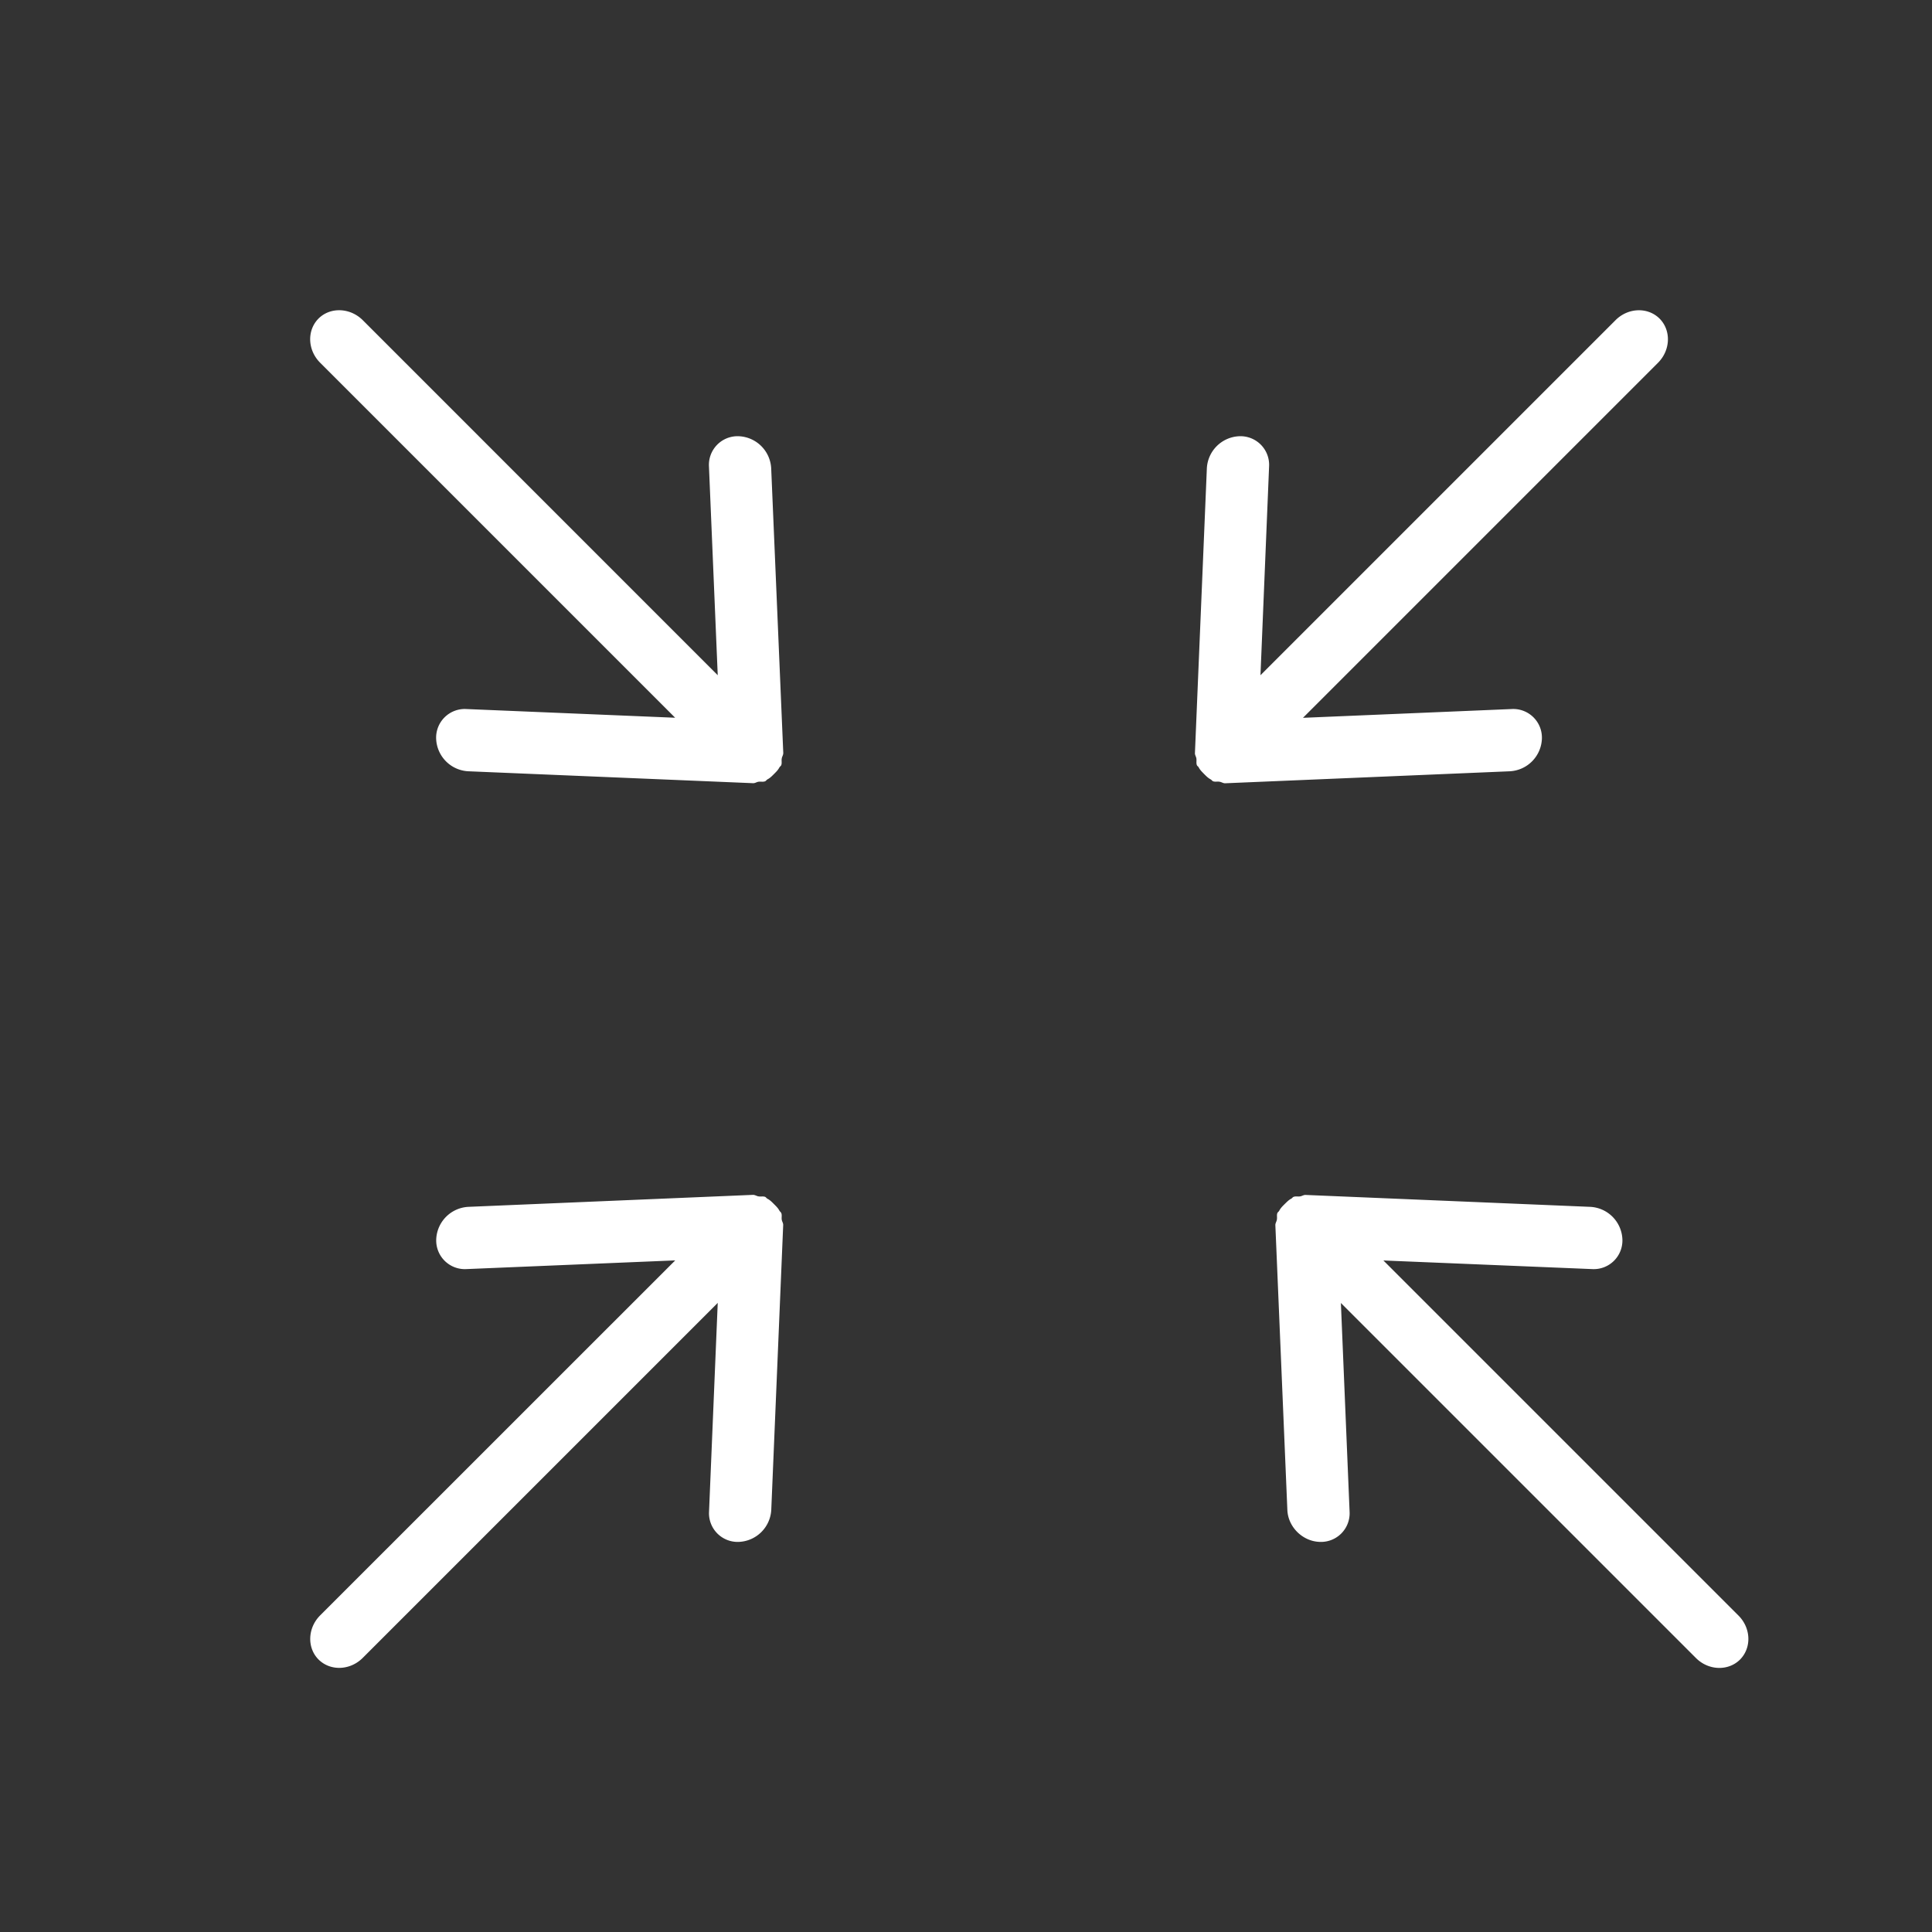 <svg xmlns="http://www.w3.org/2000/svg" width="24" height="24" viewBox="0 0 24 24">
    <rect x="0" y="0" width="24" height="24" fill="#333333" stroke="none"/>
    <g fill="#FFF" fill-rule="evenodd">
        <path d="M19.756 14.992l-3.536-.148c-.026-.002-.046.015-.07.018-.027.004-.056-.004-.081.006-.013.005-.018.018-.03.023-.032.017-.055.042-.081.067-.026.026-.05.049-.067.082-.005.011-.018.017-.023.029-.01.025-.001.053-.006.08-.003.025-.02.045-.019.071l.149 3.536c.008.213.19.392.403.398a.356.356 0 0 0 .37-.377l-.108-2.591 4.41 4.41c.156.157.402.165.548.02.146-.147.137-.392-.02-.548l-4.41-4.41 2.592.107a.356.356 0 0 0 .377-.37.421.421 0 0 0-.398-.403M5.817 9.581l3.536.148c.026.002.046-.015.07-.018.028-.004.056.005.082-.006.012-.005.017-.017.028-.023.033-.017.056-.041.082-.067.026-.026.05-.049.067-.082.006-.01.018-.017.023-.028.01-.026.001-.054.006-.081.003-.025.02-.045.019-.071L9.58 5.817a.421.421 0 0 0-.403-.398.356.356 0 0 0-.37.377l.109 2.592-4.41-4.411c-.157-.156-.403-.165-.549-.02-.146.147-.137.392.02.549l4.41 4.41-2.592-.108a.356.356 0 0 0-.377.37.421.421 0 0 0 .398.403M9.581 18.756l.148-3.536c.002-.026-.015-.046-.018-.07-.004-.027.005-.056-.006-.081-.005-.013-.017-.018-.023-.03-.017-.032-.041-.055-.067-.081-.026-.026-.049-.05-.082-.067-.01-.005-.017-.018-.028-.023-.026-.01-.054-.001-.081-.006-.025-.003-.045-.02-.071-.019l-3.536.149a.421.421 0 0 0-.398.403.356.356 0 0 0 .377.37l2.592-.108-4.411 4.41c-.156.156-.165.402-.02.548.147.146.392.137.549-.02l4.41-4.41-.108 2.592a.356.356 0 0 0 .37.377.421.421 0 0 0 .403-.398M14.992 5.817l-.148 3.536c-.002.026.015.046.018.07.004.028-.004.056.006.082.005.012.018.017.023.028.017.033.042.056.067.082.026.026.049.05.082.067.011.006.017.018.029.023.025.01.053.001.08.006.025.003.045.02.071.019l3.536-.149a.421.421 0 0 0 .398-.403.356.356 0 0 0-.377-.37l-2.591.109 4.41-4.41c.157-.157.165-.403.02-.549-.147-.146-.392-.137-.548.02l-4.41 4.41.107-2.592a.356.356 0 0 0-.37-.377.421.421 0 0 0-.403.398"/>
    </g>
</svg>
